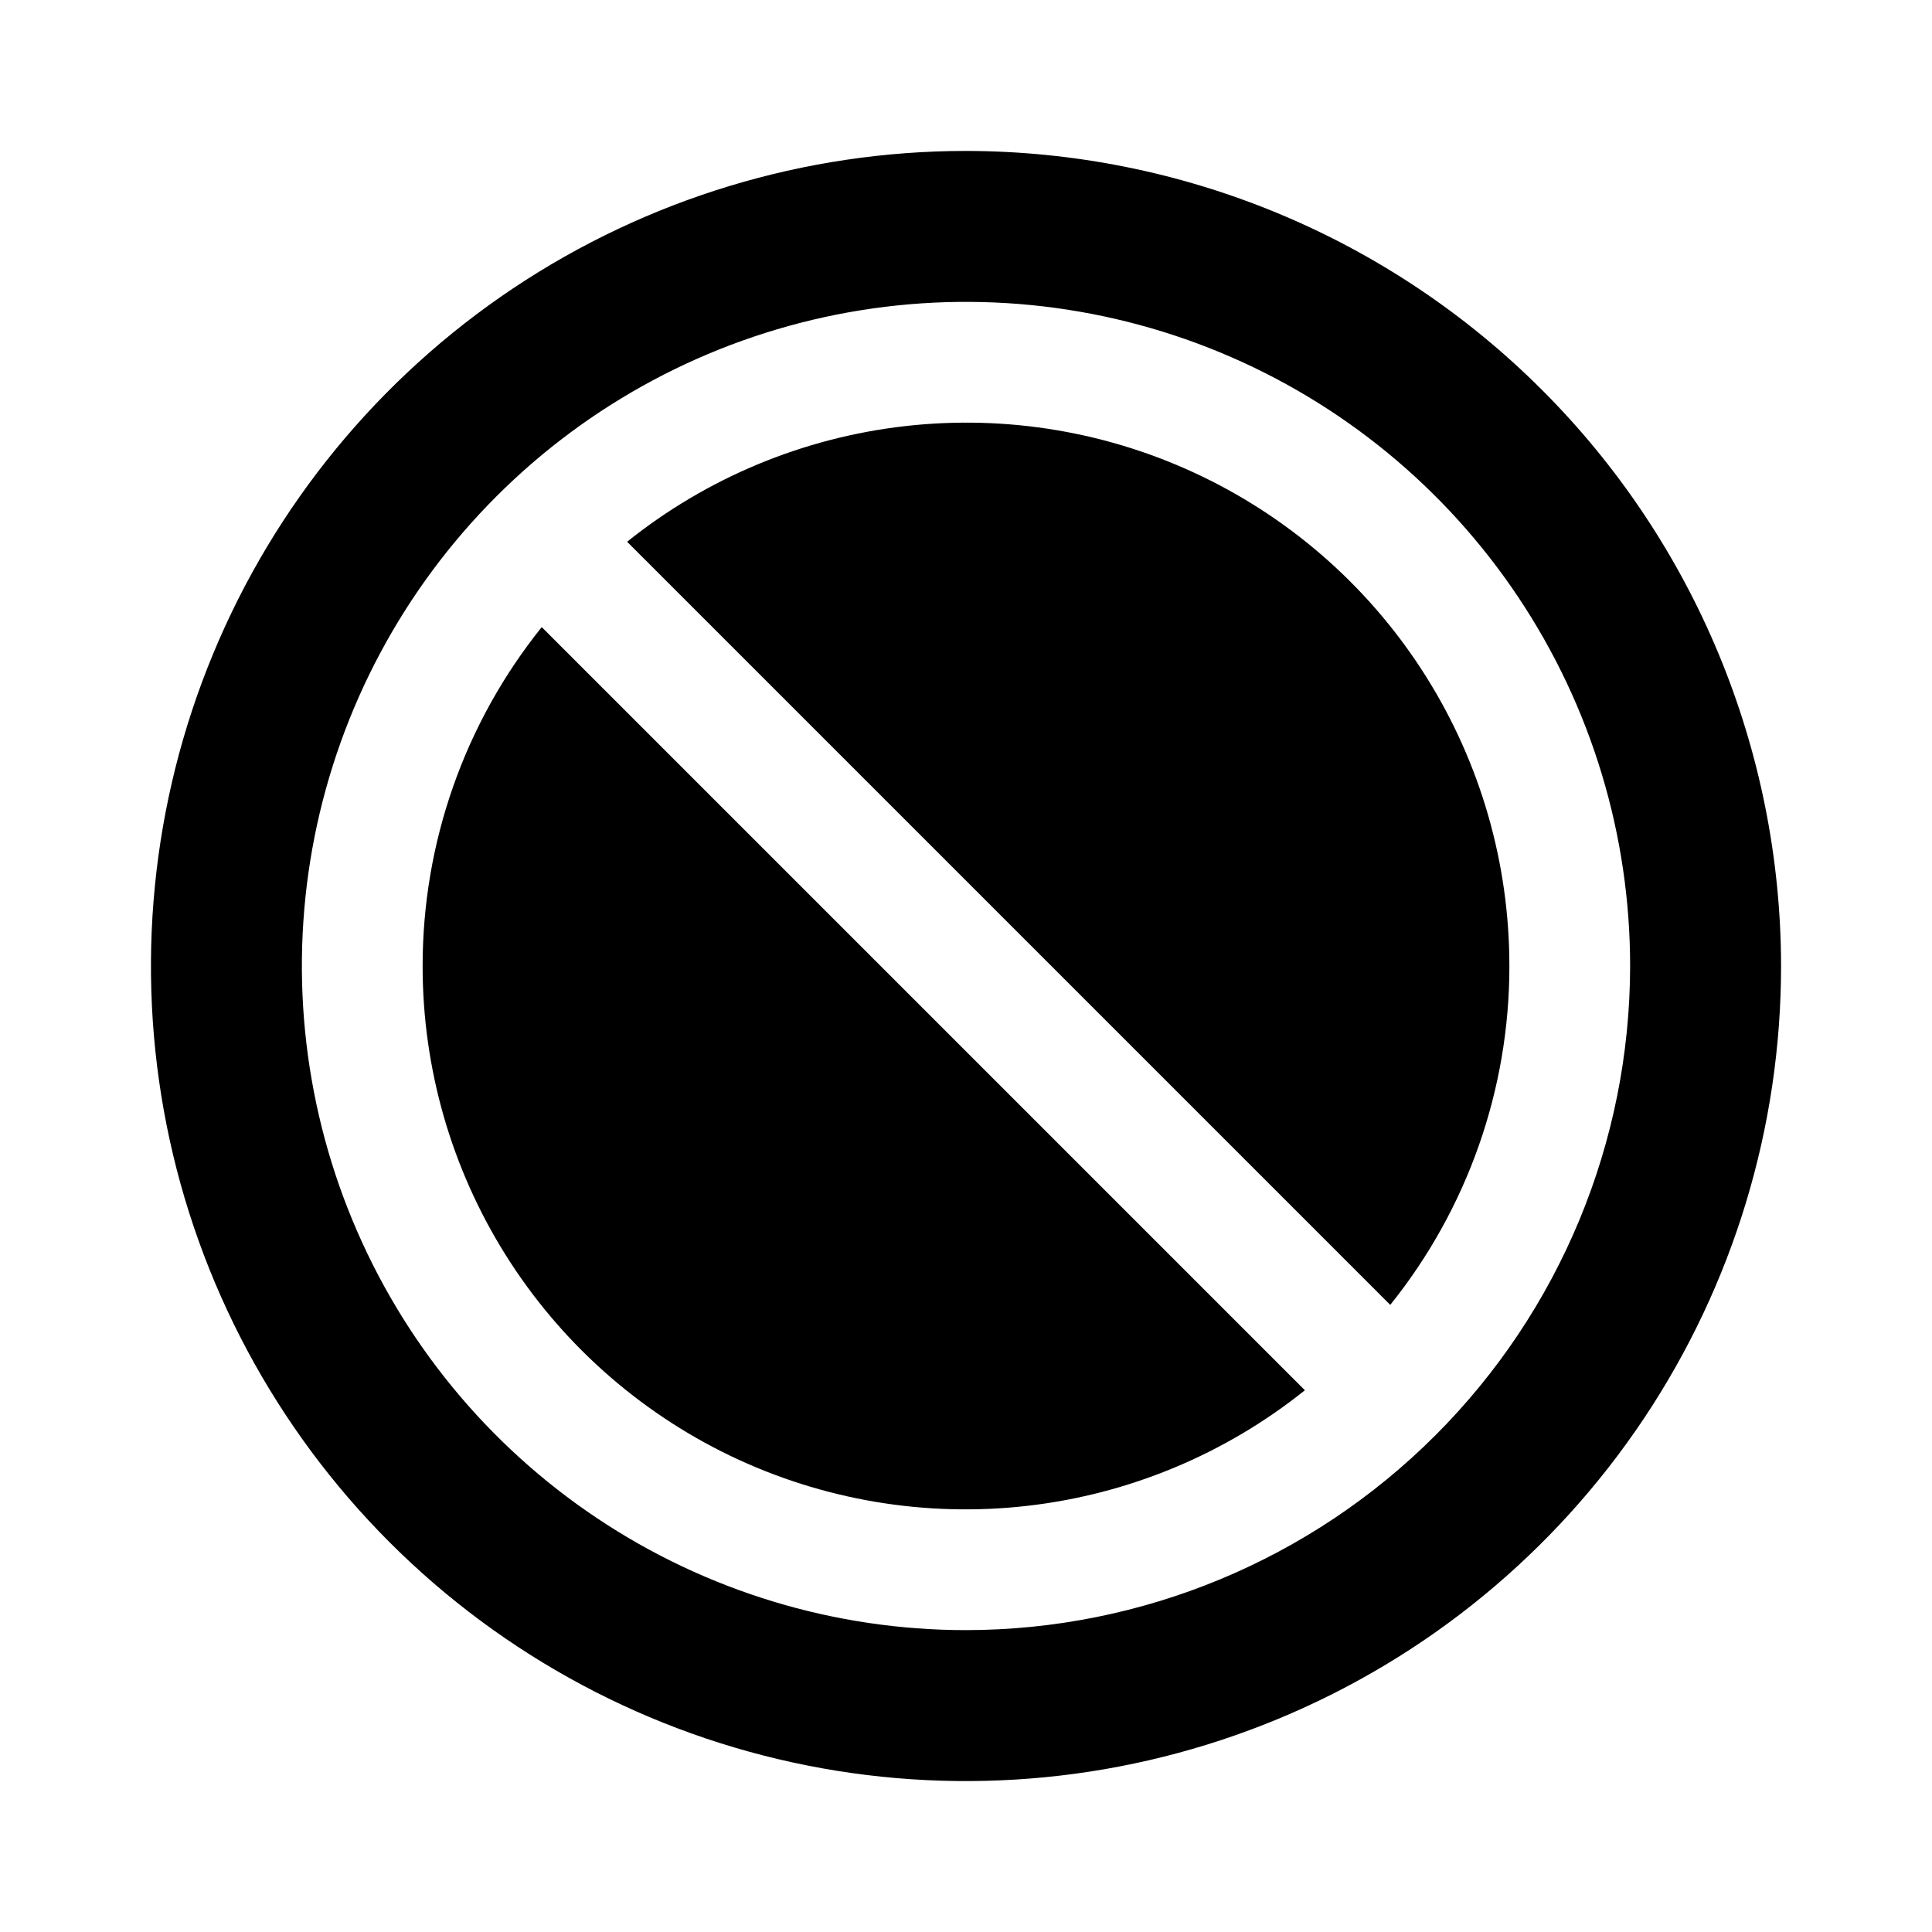 <svg viewBox="0 0 32 32" xmlns="http://www.w3.org/2000/svg">
<path d="M25 16C25.002 18.041 24.305 20.022 23.027 21.613L10.387 8.973C11.71 7.913 13.305 7.25 14.989 7.058C16.673 6.866 18.377 7.154 19.904 7.888C21.432 8.623 22.721 9.774 23.622 11.209C24.524 12.645 25.001 14.305 25 16V16ZM7 16C6.999 17.695 7.476 19.355 8.378 20.791C9.279 22.226 10.568 23.377 12.095 24.112C13.623 24.846 15.327 25.134 17.011 24.942C18.695 24.75 20.29 24.087 21.613 23.027L8.973 10.387C7.694 11.978 6.999 13.959 7 16V16ZM29.5 16C29.5 18.67 28.708 21.28 27.225 23.5C25.741 25.72 23.633 27.451 21.166 28.472C18.699 29.494 15.985 29.762 13.366 29.241C10.748 28.72 8.342 27.434 6.454 25.546C4.566 23.658 3.28 21.253 2.759 18.634C2.239 16.015 2.506 13.301 3.528 10.834C4.549 8.367 6.28 6.259 8.5 4.775C10.72 3.292 13.33 2.5 16 2.5C19.579 2.504 23.011 3.928 25.541 6.459C28.072 8.989 29.496 12.421 29.5 16V16ZM27 16C27 13.824 26.355 11.698 25.146 9.889C23.938 8.08 22.22 6.67 20.209 5.837C18.2 5.005 15.988 4.787 13.854 5.211C11.72 5.636 9.76 6.683 8.222 8.222C6.683 9.76 5.636 11.72 5.211 13.854C4.787 15.988 5.005 18.2 5.837 20.209C6.67 22.22 8.08 23.938 9.889 25.146C11.698 26.355 13.824 27 16 27C18.916 26.997 21.712 25.837 23.774 23.774C25.837 21.712 26.997 18.916 27 16Z"/>
</svg>
